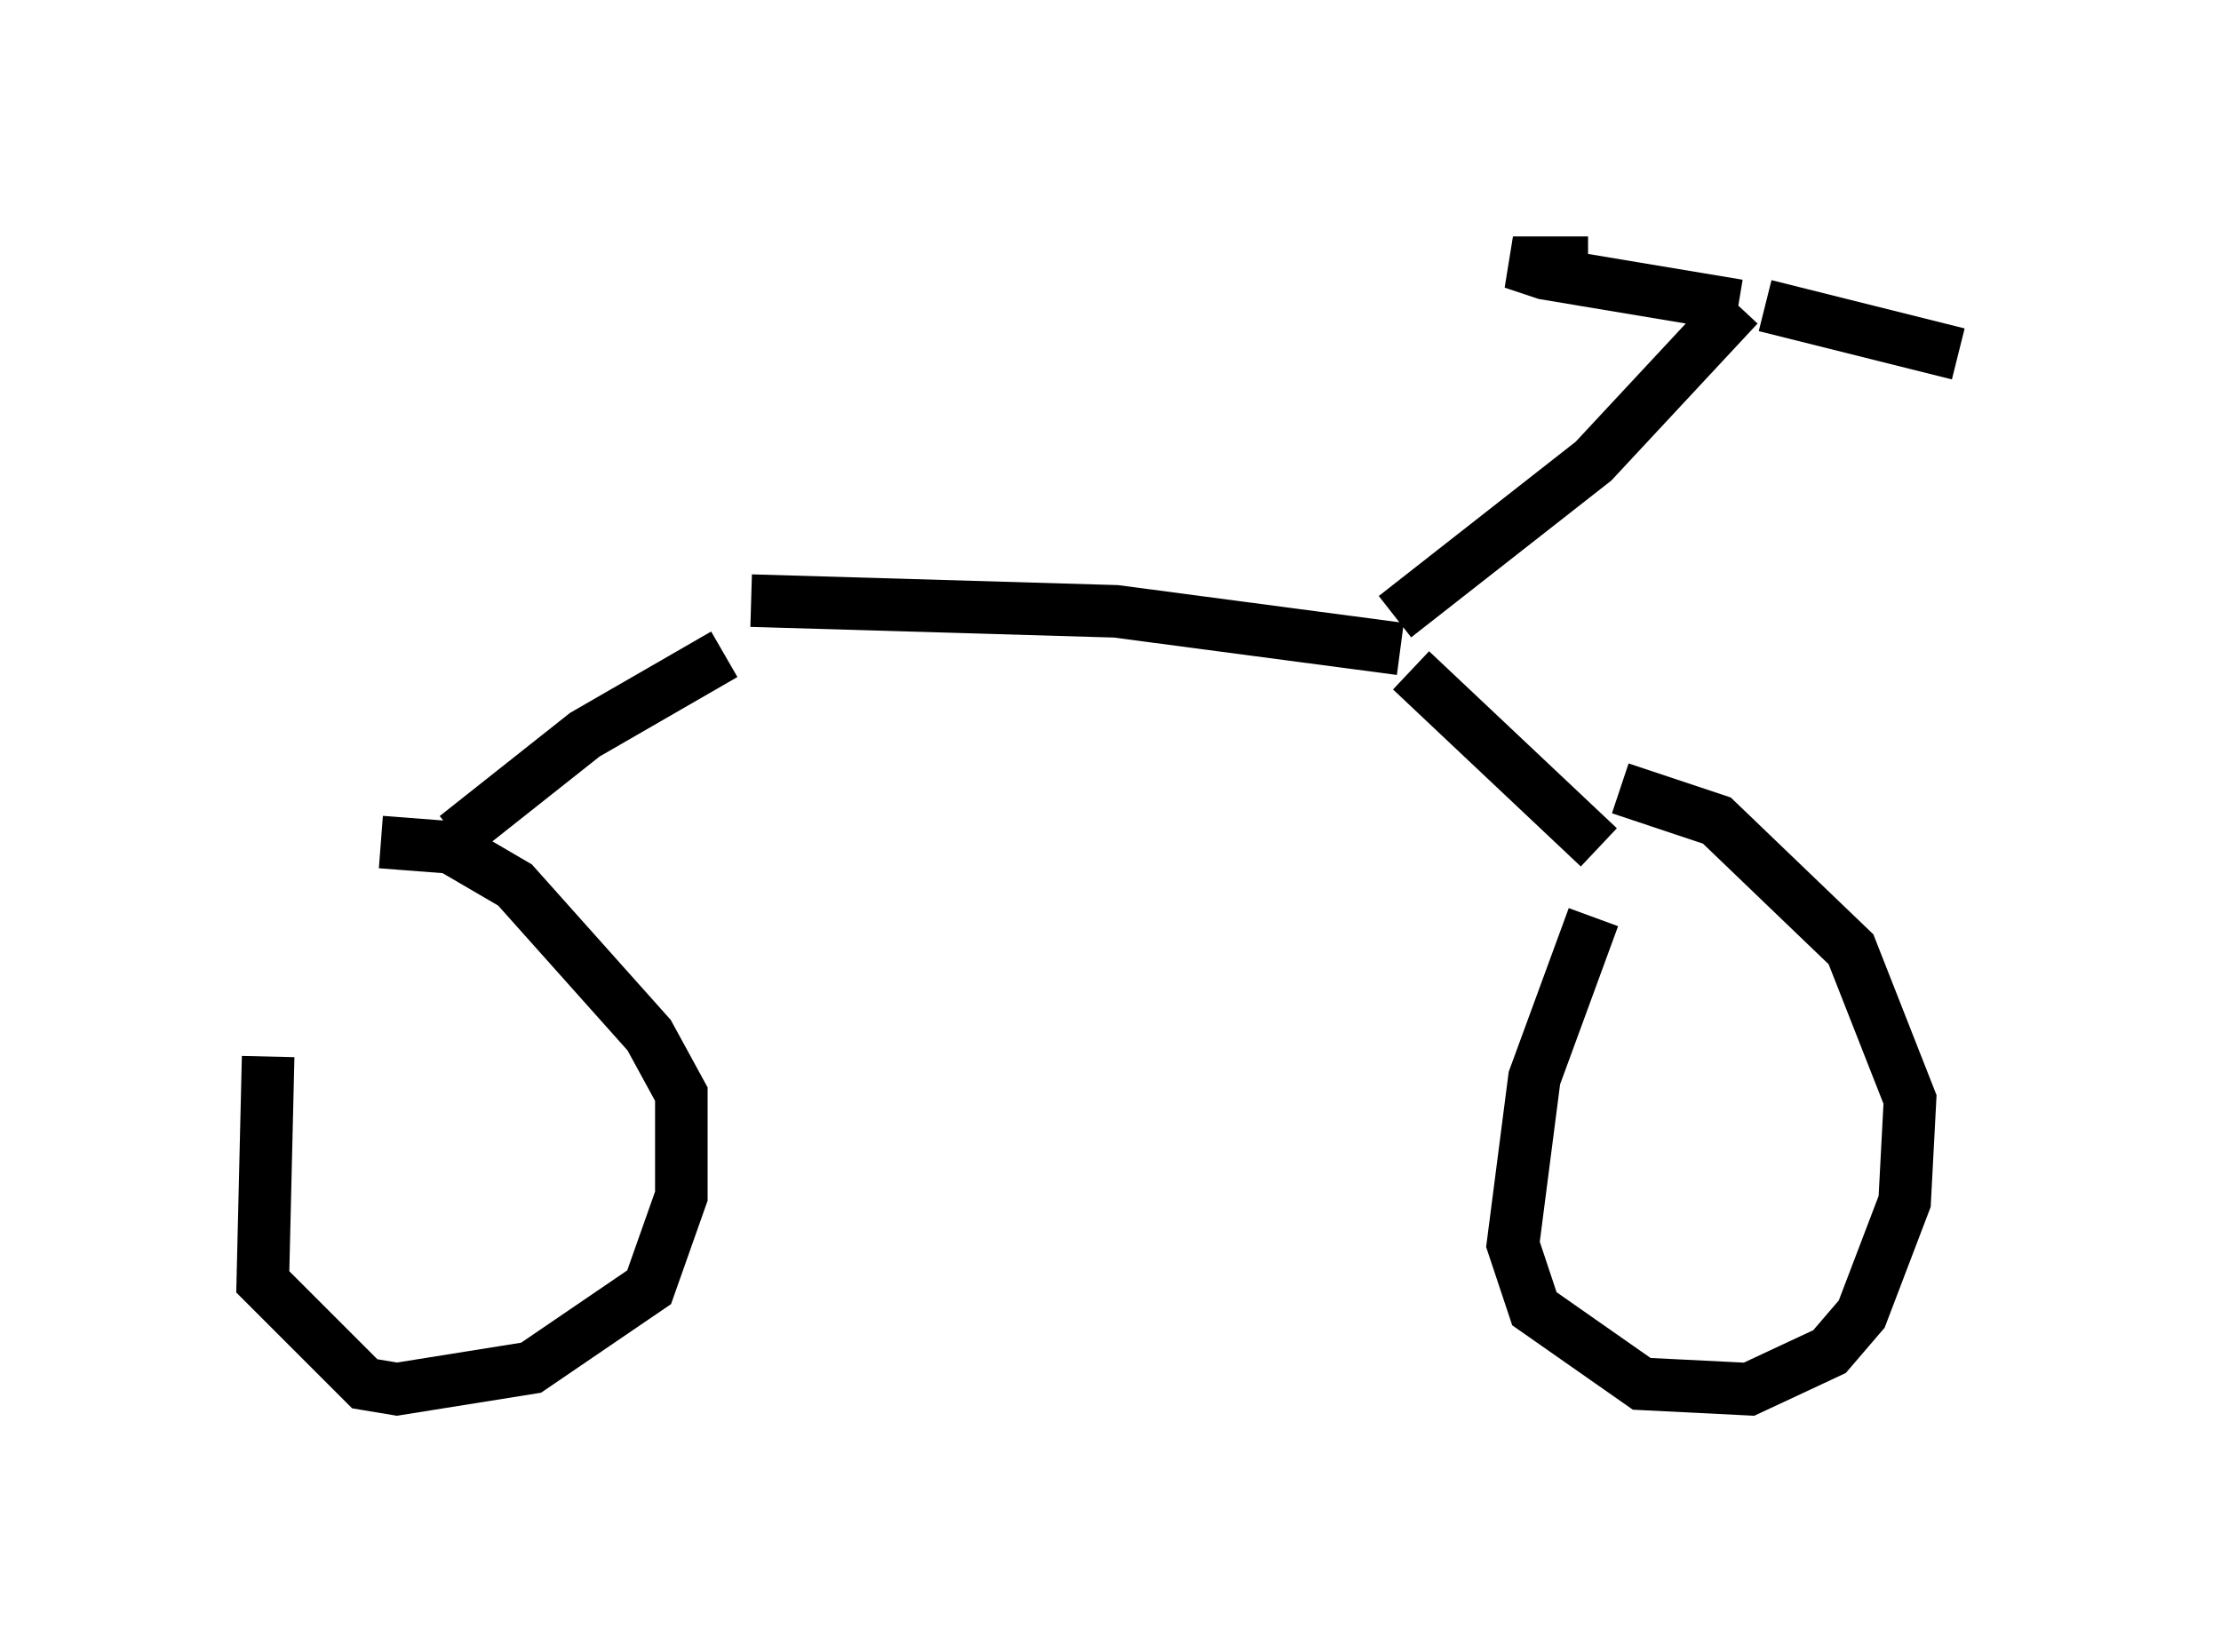 <?xml version="1.0" encoding="utf-8" ?>
<svg baseProfile="full" height="31.438" version="1.1" width="42.259" xmlns="http://www.w3.org/2000/svg" xmlns:ev="http://www.w3.org/2001/xml-events" xmlns:xlink="http://www.w3.org/1999/xlink"><defs /><rect fill="white" height="31.438" width="42.259" x="0" y="0" /><path d="M6.633, 17.352 m-1.531, 2.756 l-0.102, 4.288 1.94, 1.94 l0.613, 0.102 2.552, -0.408 l2.246, -1.531 0.613, -1.735 l0.0, -1.94 -0.613, -1.123 l-2.552, -2.858 -1.225, -0.715 l-1.327, -0.102 m23.071, 1.429 l-1.123, 3.063 -0.408, 3.165 l0.408, 1.225 2.042, 1.429 l2.042, 0.102 1.531, -0.715 l0.613, -0.715 0.817, -2.144 l0.102, -1.94 -1.123, -2.858 l-2.552, -2.45 -1.838, -0.613 m-22.152, 0.919 l2.45, -1.94 2.654, -1.531 m16.64, 3.675 l-3.573, -3.369 m-12.556, -1.327 l6.942, 0.204 5.41, 0.715 m-0.102, -0.613 l3.777, -2.96 2.756, -2.96 m0.0, 0.0 l-3.675, -0.613 -0.613, -0.204 l1.429, 0.0 m3.369, 0.817 l3.675, 0.919 " fill="none" stroke="black" stroke-width="1" /></svg>